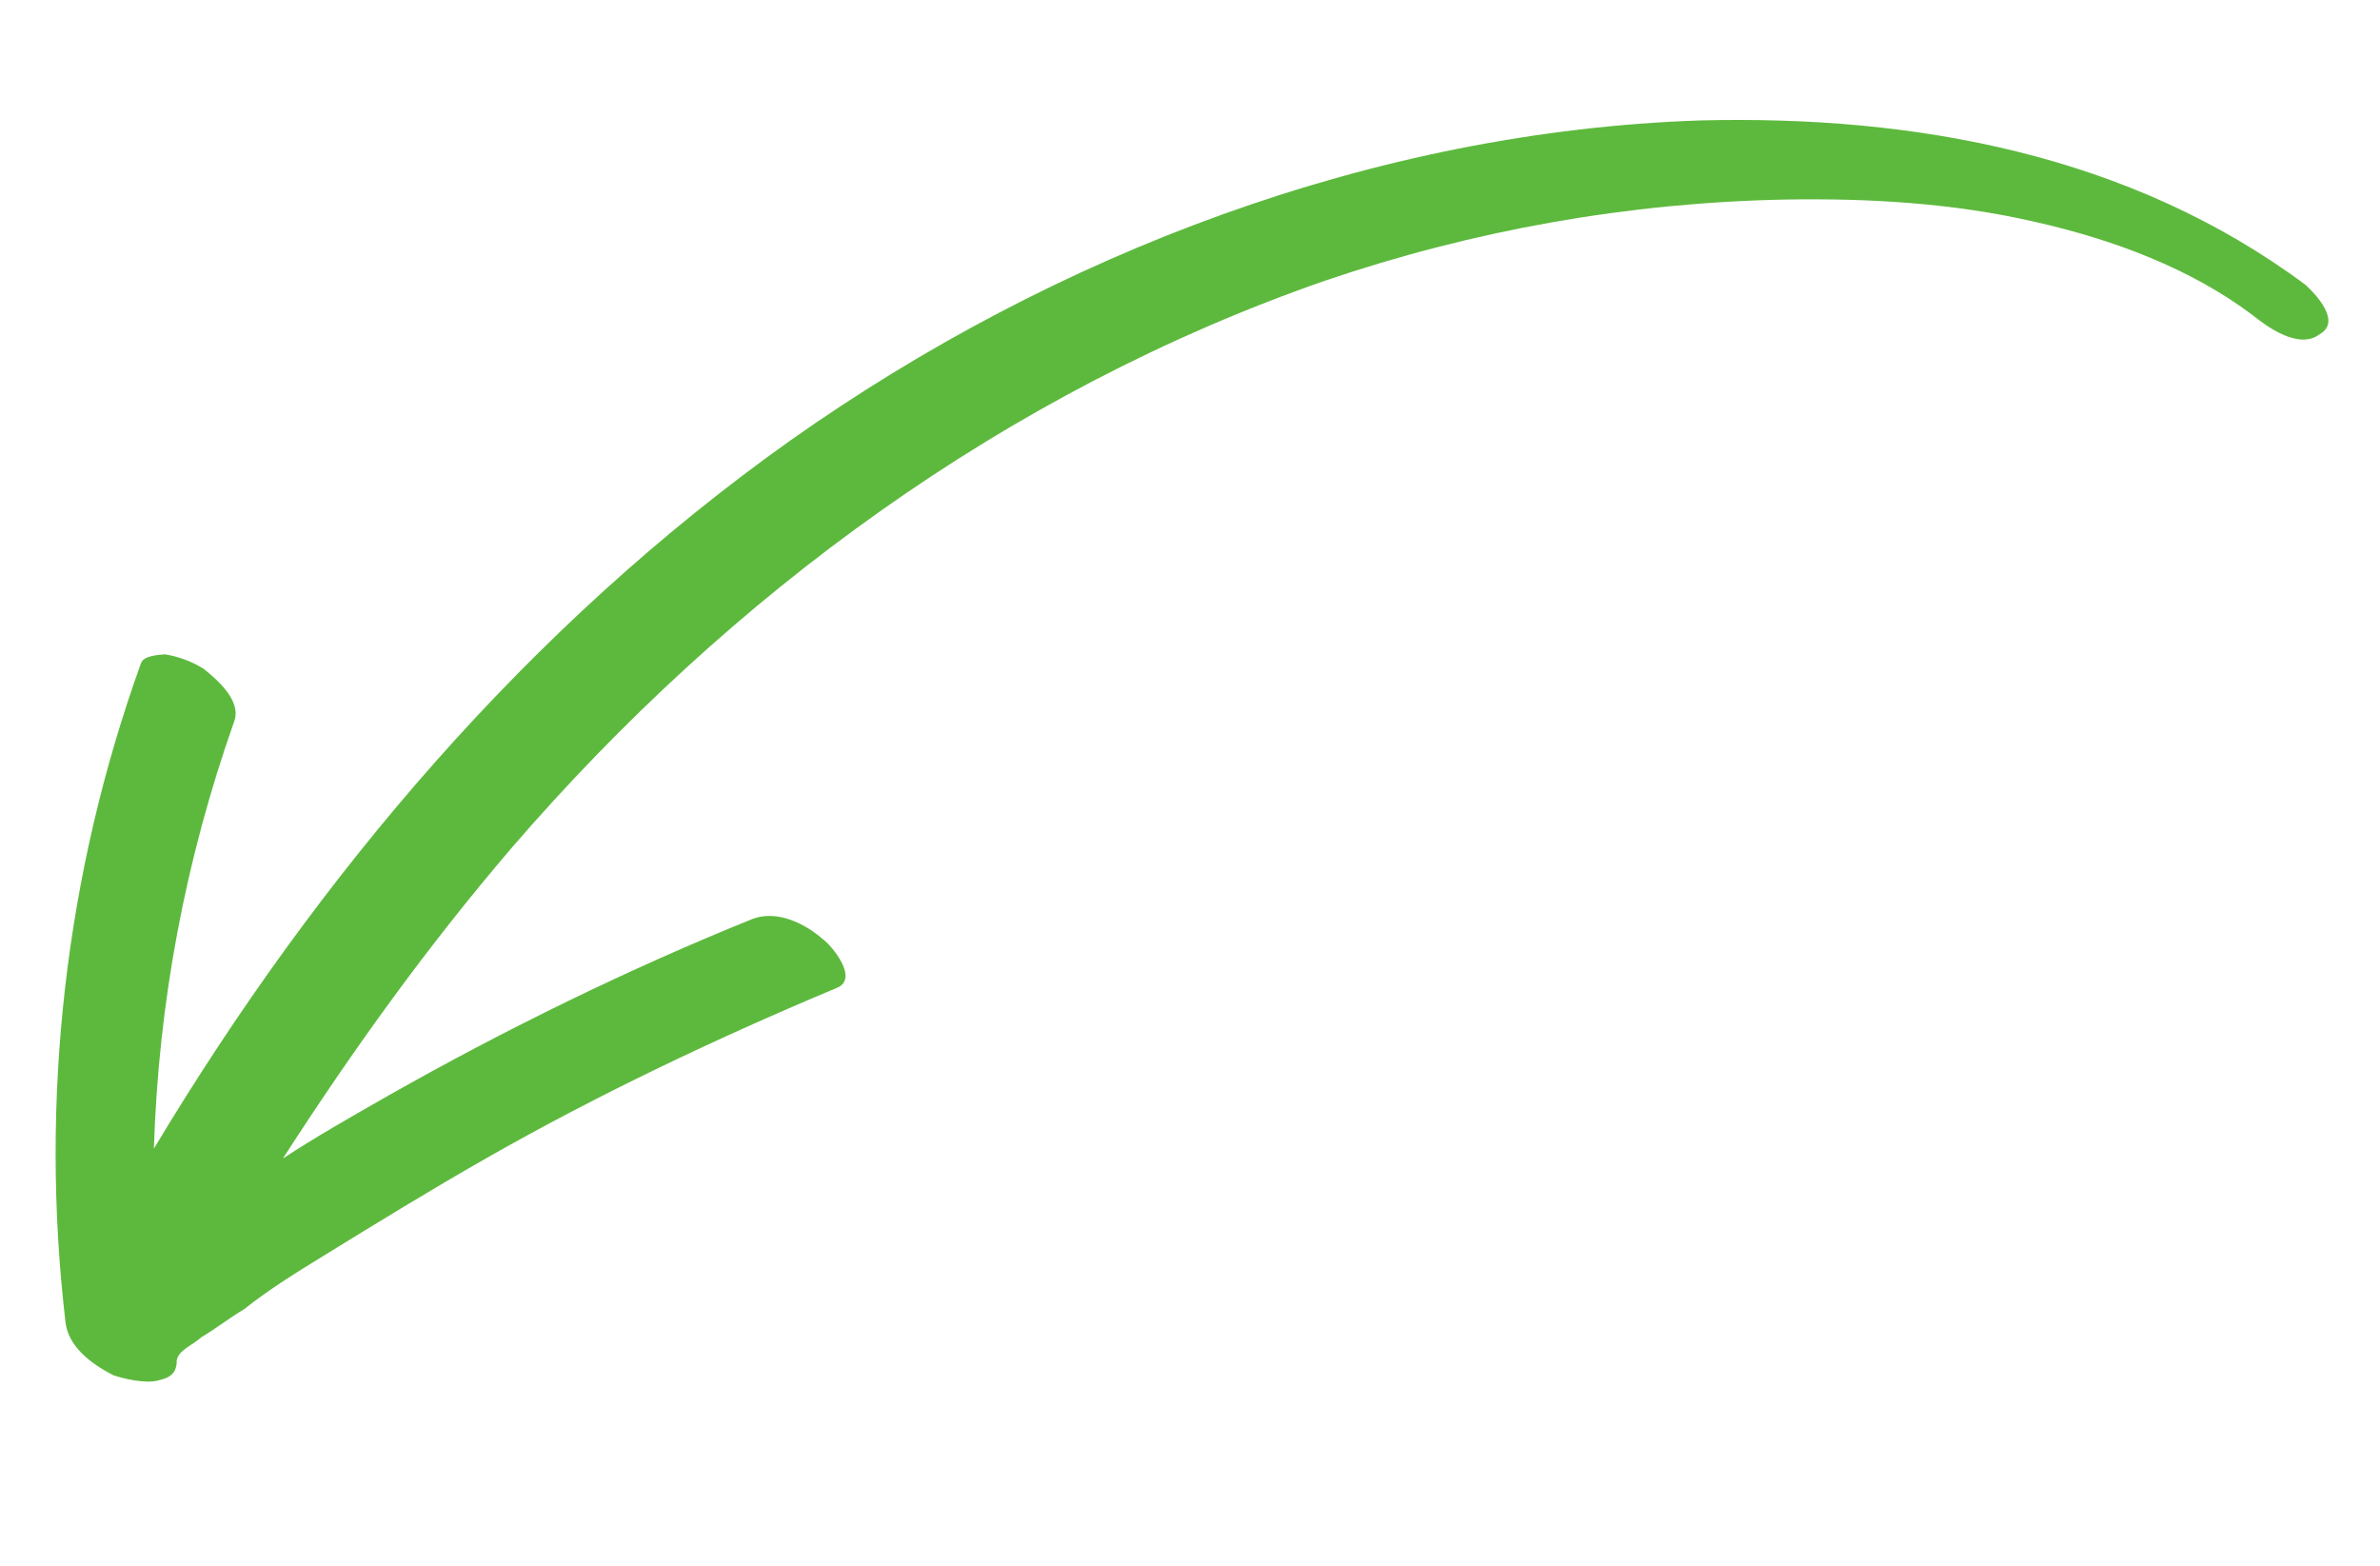 <svg xmlns="http://www.w3.org/2000/svg" width="76" height="50" viewBox="0 0 76 50" fill="none"><g clip-path="url(#clip0_740_2)"><mask id="mask0_740_2" style="mask-type:luminance" maskUnits="userSpaceOnUse" x="0" y="0" width="76" height="50"><path d="M0 0H76V50H0V0Z" fill="white"></path></mask><g mask="url(#mask0_740_2)"><path d="M71.94 10.069C69.957 8.573 67.48 7.646 64.961 7.08C62.359 6.482 59.686 6.329 57.033 6.372C52.006 6.468 47.063 7.348 42.316 8.962C32.14 12.498 23.309 18.985 16.315 27.103C13.633 30.242 11.282 33.505 9.034 36.995C10.035 36.334 11.232 35.652 12.429 34.97C16.133 32.873 20.054 30.95 24.048 29.338C24.811 29.059 25.689 29.481 26.257 29.976C26.556 30.183 27.465 31.276 26.702 31.555C22.904 33.147 19.128 34.935 15.537 36.981C13.741 38.004 12.028 39.058 10.316 40.112C9.459 40.639 8.603 41.166 7.798 41.806C7.313 42.096 6.911 42.416 6.426 42.705C6.137 42.974 5.6 43.149 5.642 43.542C5.601 43.903 5.374 44.006 5.064 44.079C4.641 44.203 3.867 44.007 3.619 43.914C2.907 43.554 2.173 42.997 2.09 42.212C1.26 35.121 2.082 27.896 4.503 21.175C4.596 20.927 5.071 20.916 5.267 20.895C5.711 20.967 6.124 21.122 6.506 21.359C6.94 21.71 7.725 22.38 7.477 23.041C5.921 27.45 5.057 32.023 4.915 36.678C10.174 27.911 16.91 19.98 25.246 14.06C33.696 8.089 43.913 4.192 54.307 3.845C61.15 3.676 68.025 4.931 73.622 9.097C73.973 9.417 74.779 10.284 74.067 10.676C73.407 11.182 72.374 10.419 71.94 10.069Z" fill="#5DB93D"></path></g></g><defs><clipPath id="clip0_740_2"><rect width="76" height="50" fill="white" transform="matrix(-1 0 0 1 76 0)"></rect></clipPath></defs></svg>